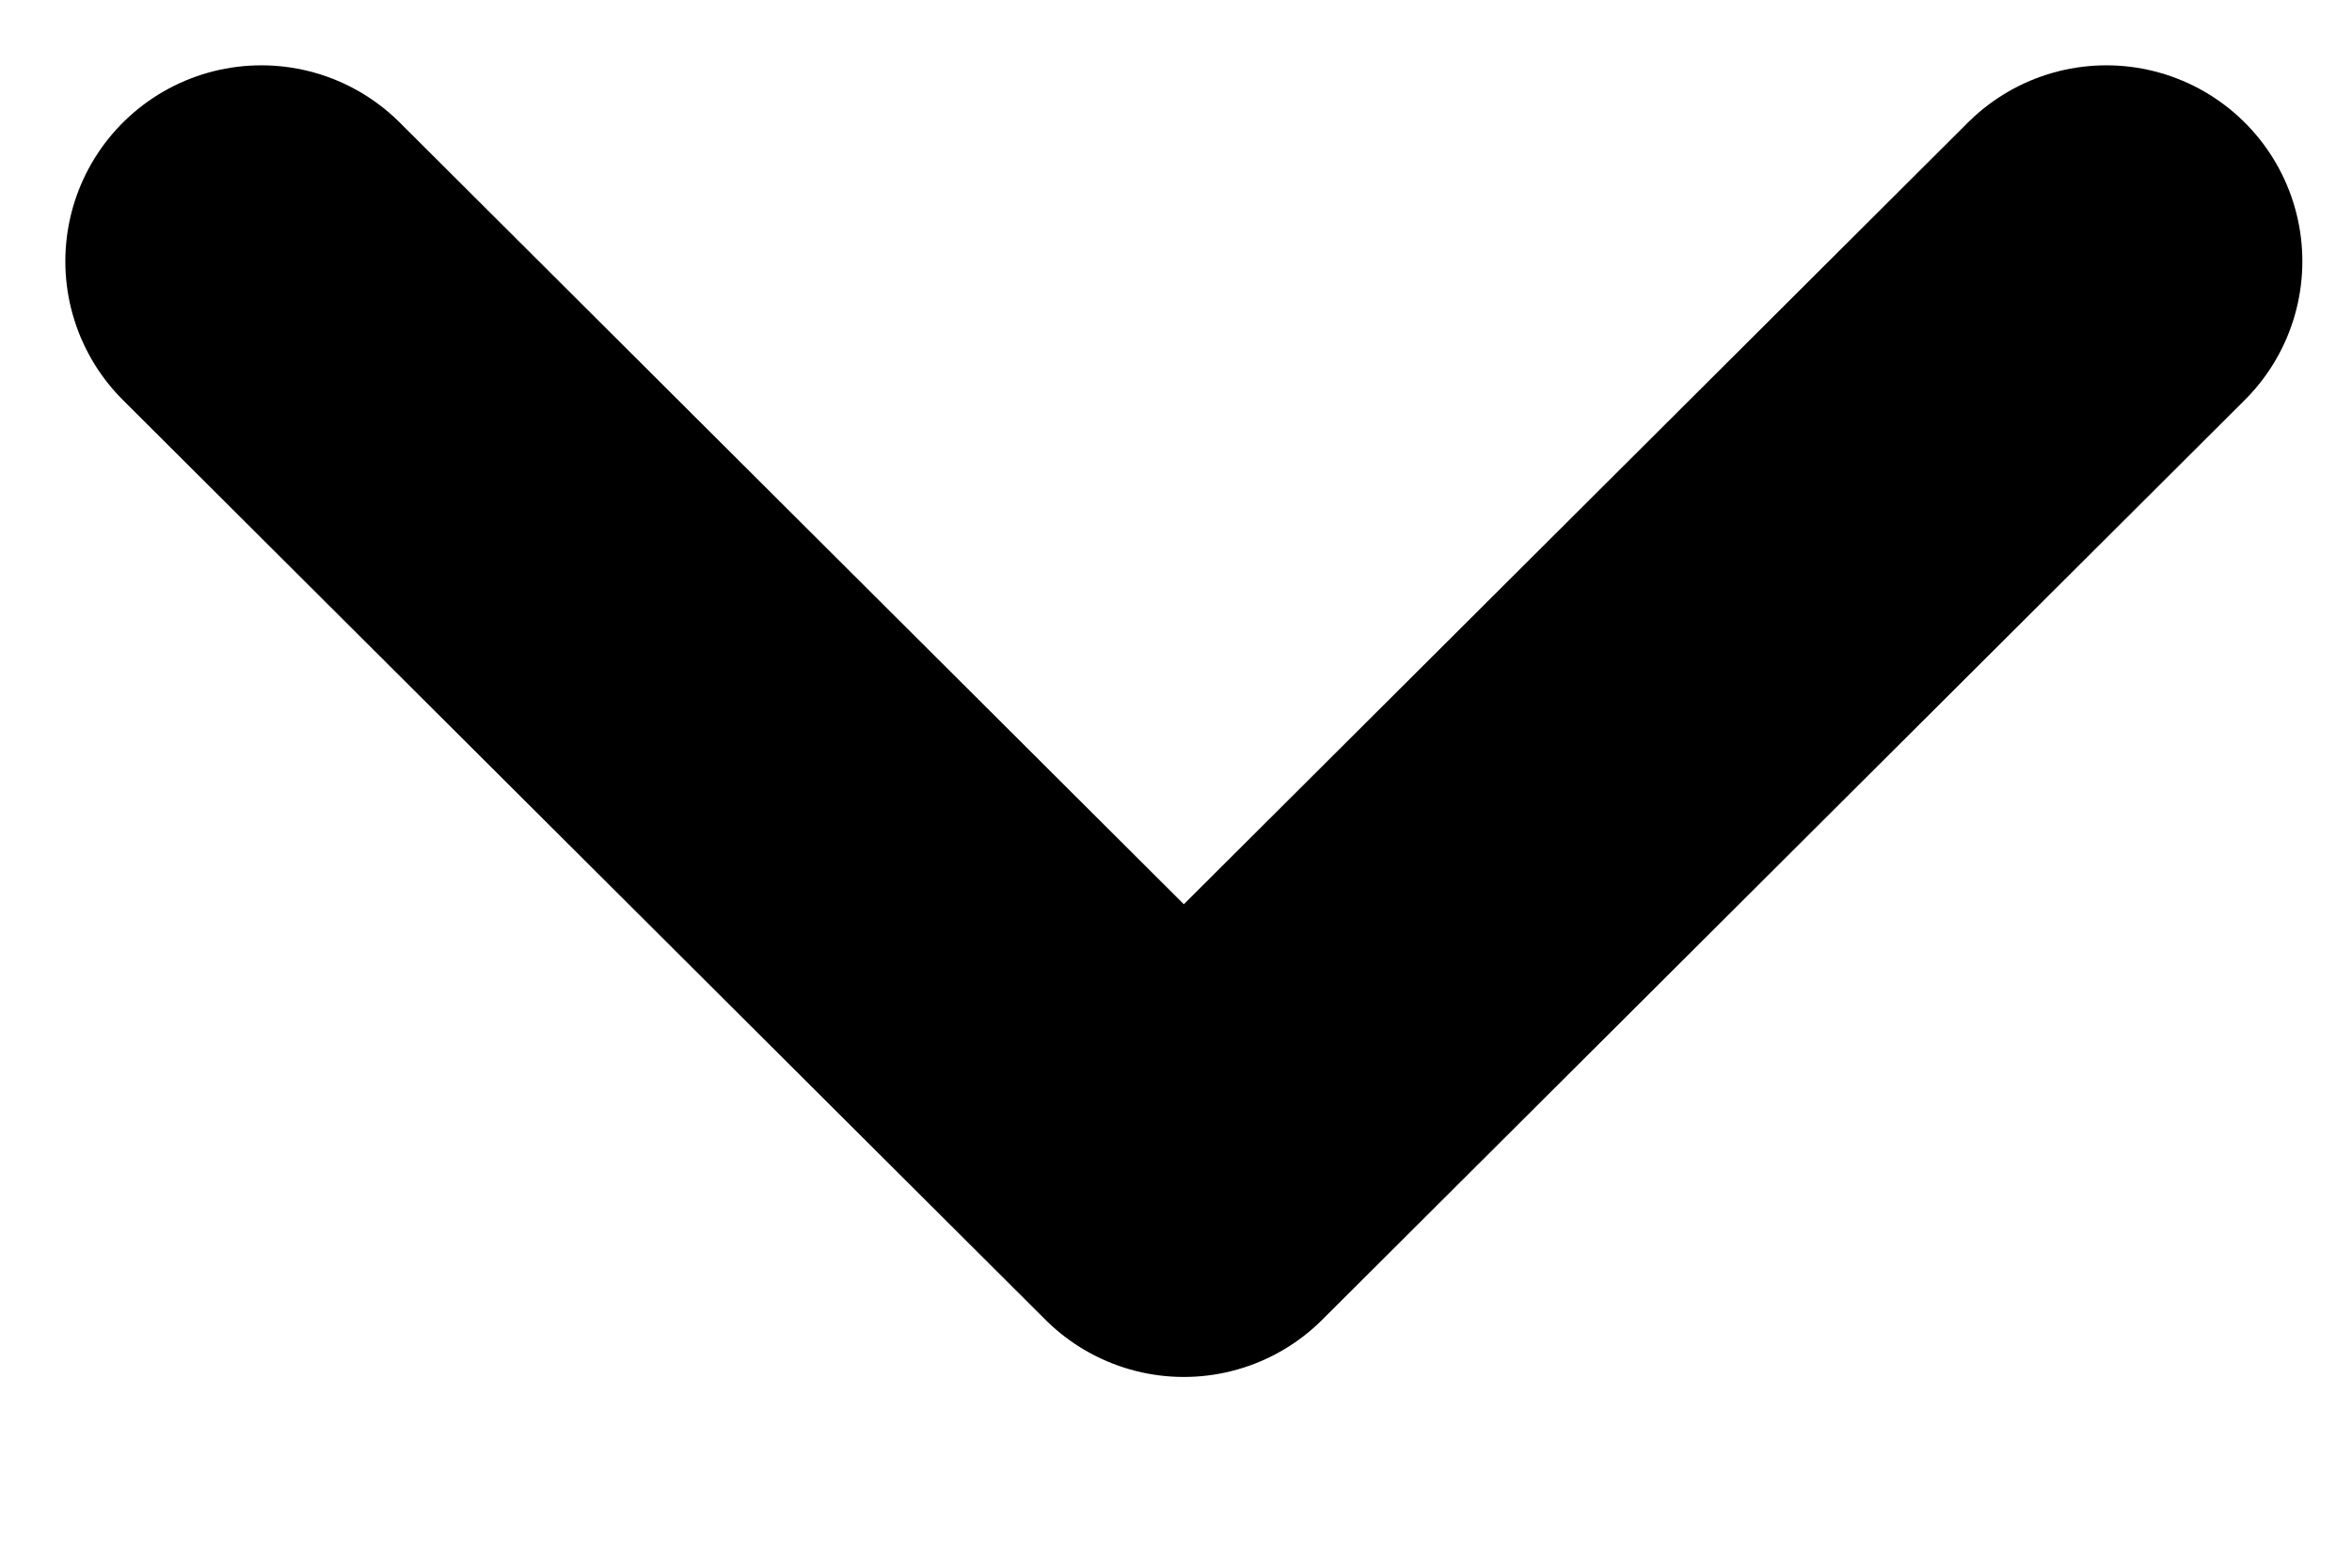<svg width="9" height="6" viewBox="0 0 9 6" fill="none" xmlns="http://www.w3.org/2000/svg">
<path d="M1 1L4.53 4.52L8.06 1" stroke="currentColor" stroke-width="1.5" stroke-linecap="round" stroke-linejoin="round"/>
</svg>
